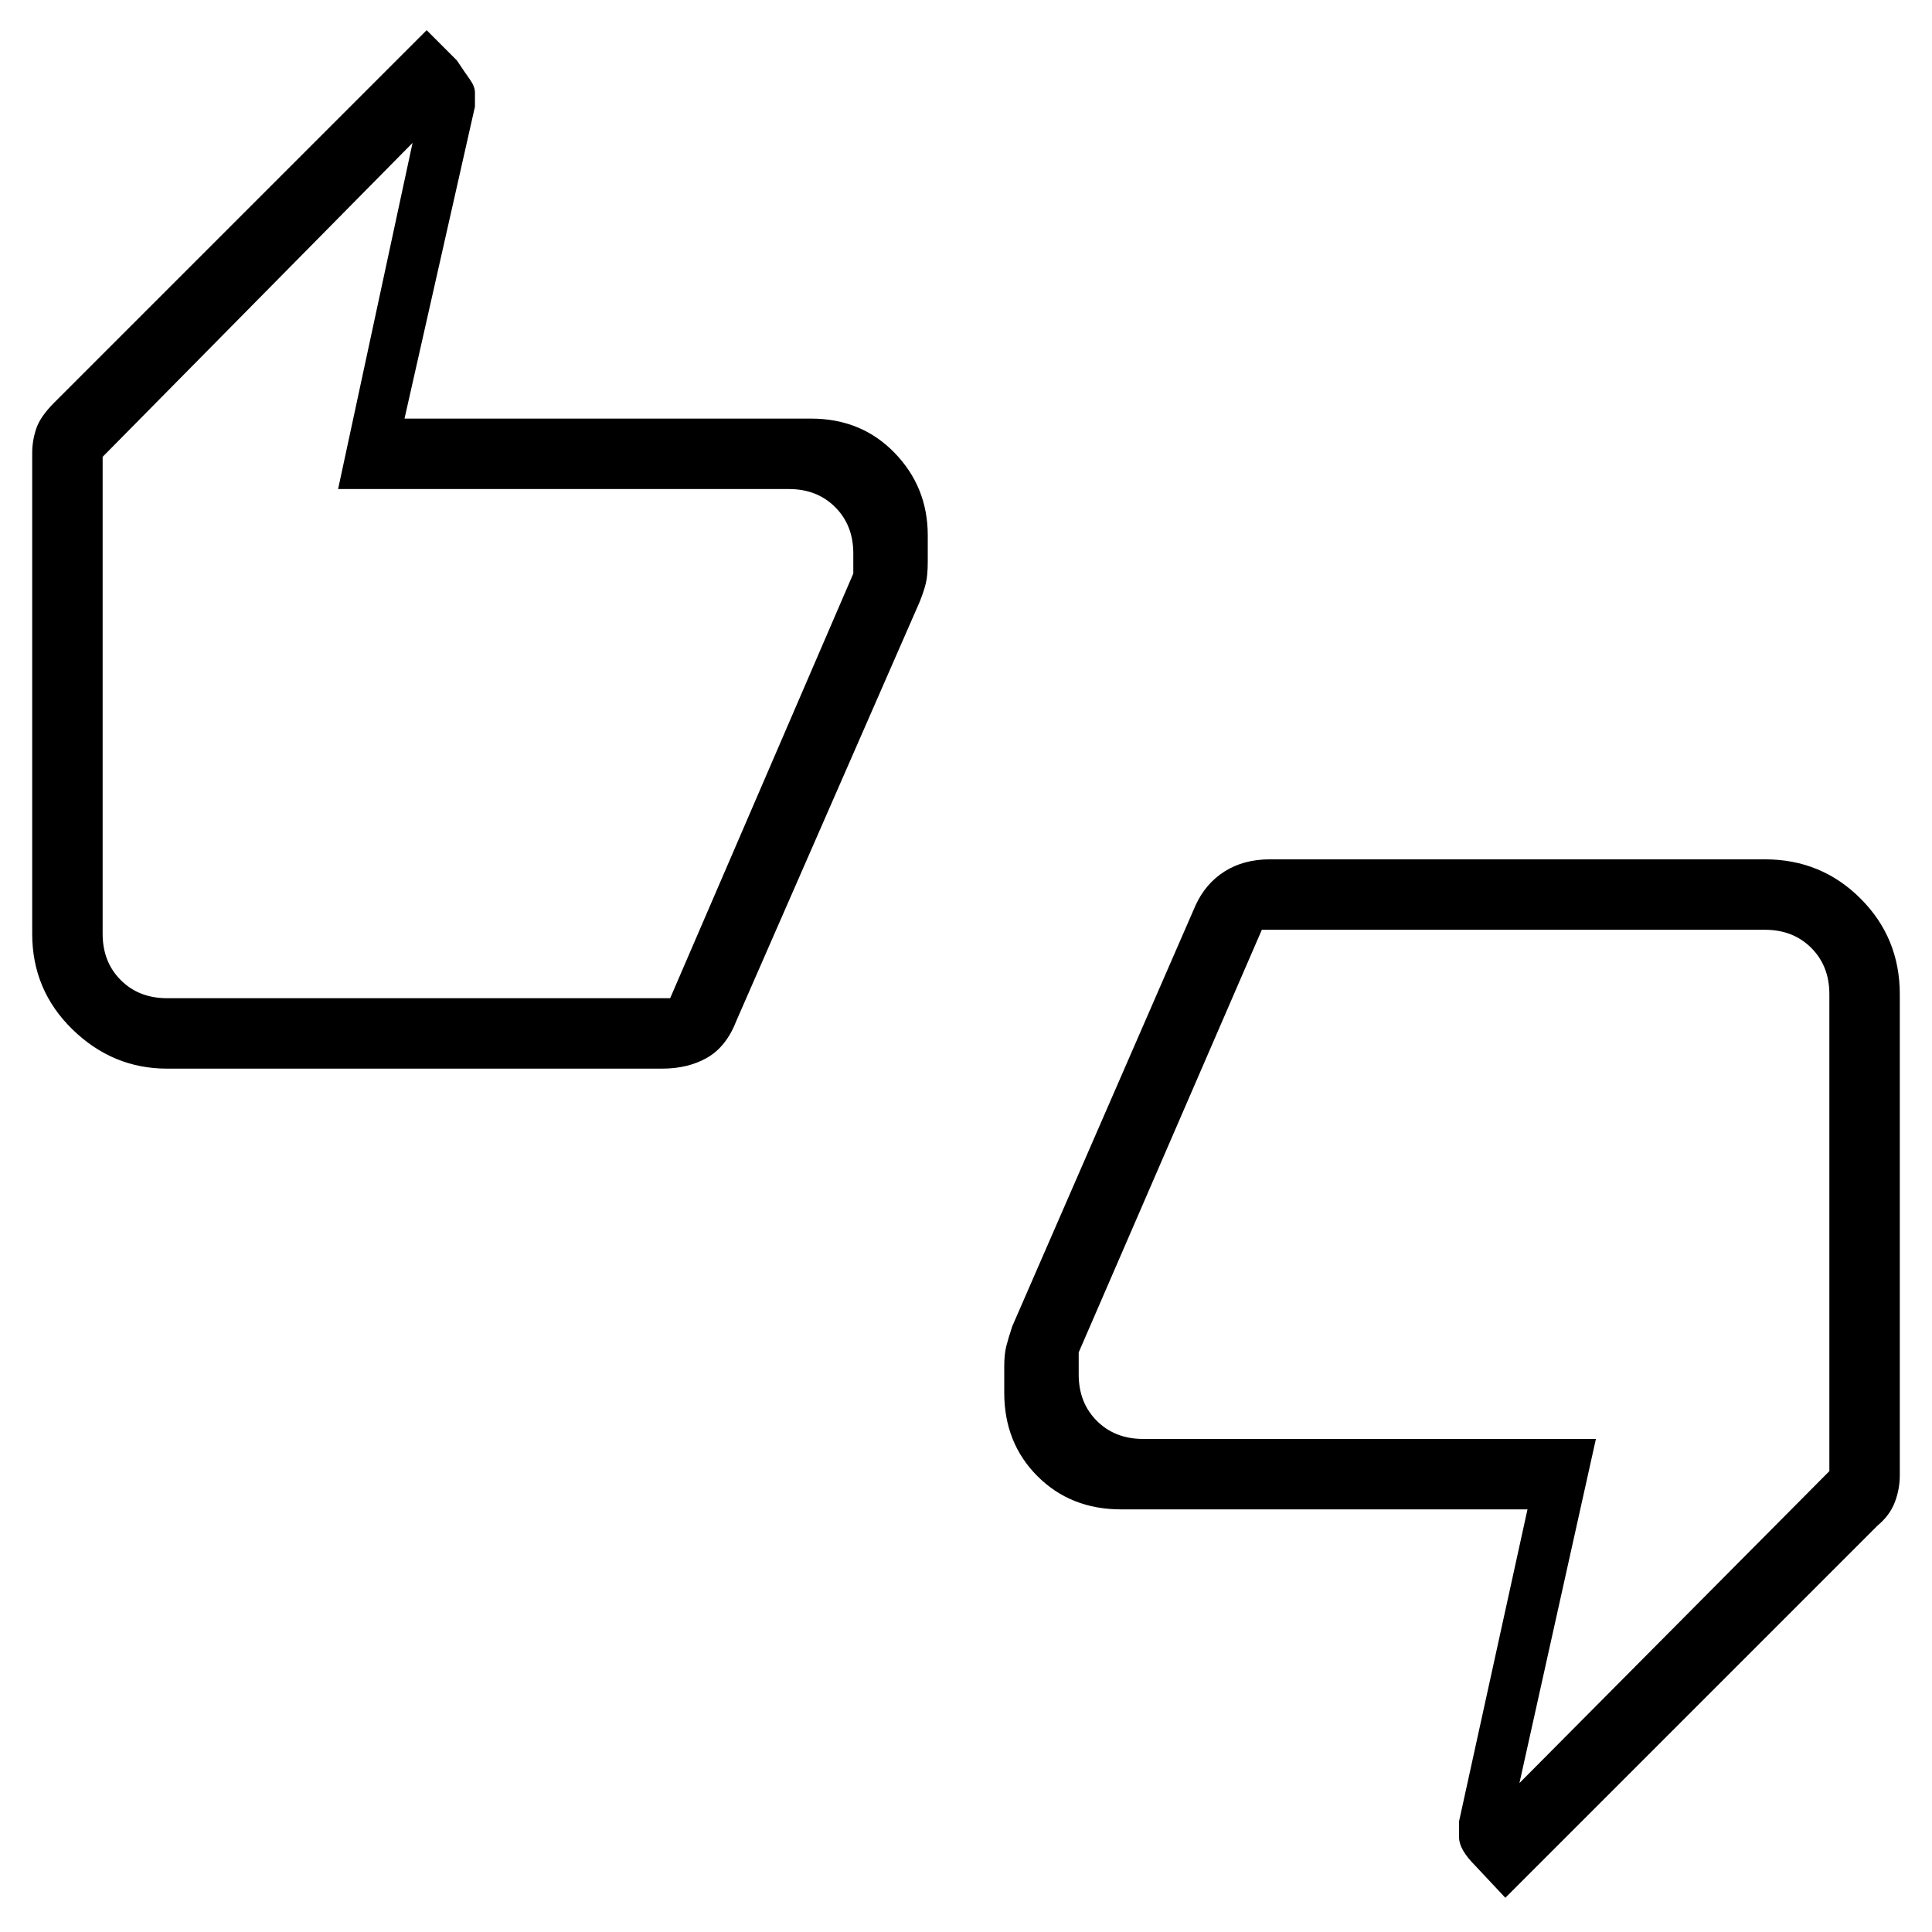 <svg xmlns="http://www.w3.org/2000/svg" height="48" width="48"><path d="M4.15 26.55Q2.8 26.55 1.8 25.575Q0.8 24.6 0.8 23.2V11.25Q0.8 10.95 0.9 10.65Q1 10.35 1.35 10L10.6 0.75L11.35 1.5Q11.55 1.8 11.675 1.975Q11.8 2.15 11.8 2.3V2.65L10.05 10.4H20.15Q21.4 10.4 22.225 11.25Q23.05 12.1 23.05 13.3V13.95Q23.05 14.3 23 14.5Q22.95 14.7 22.85 14.95L18.3 25.35Q18.05 26 17.575 26.275Q17.1 26.55 16.45 26.55ZM16.65 24.8 21.2 14.25V13.75Q21.2 13.05 20.75 12.6Q20.3 12.15 19.6 12.15H8.4L10.25 3.55L2.55 11.35V23.2Q2.55 23.9 3 24.35Q3.45 24.8 4.15 24.8ZM37.4 47.15 36.65 46.35Q36.45 46.15 36.35 45.975Q36.25 45.8 36.25 45.65V45.25L37.95 37.5H27.85Q26.6 37.5 25.775 36.675Q24.95 35.85 24.95 34.6V33.95Q24.95 33.65 25 33.45Q25.05 33.25 25.15 32.95L29.7 22.5Q29.95 21.95 30.425 21.65Q30.9 21.35 31.55 21.35H43.85Q45.25 21.35 46.225 22.325Q47.2 23.3 47.2 24.7V36.65Q47.2 37 47.075 37.325Q46.95 37.65 46.65 37.9ZM31.35 23.1 26.8 33.6V34.15Q26.8 34.85 27.25 35.3Q27.7 35.75 28.4 35.75H39.65L37.75 44.3L45.45 36.55V24.7Q45.45 24 45 23.55Q44.55 23.1 43.85 23.1ZM2.55 23V11.35V12.15Q2.55 12.15 2.55 12.6Q2.55 13.05 2.55 13.75V14.15V24.6Q2.55 24.6 2.55 24.15Q2.55 23.7 2.55 23ZM45.45 24.9V36.55V35.75Q45.45 35.75 45.45 35.3Q45.45 34.85 45.45 34.15V33.75V23.3Q45.45 23.3 45.45 23.75Q45.45 24.2 45.45 24.9Z"/></svg>